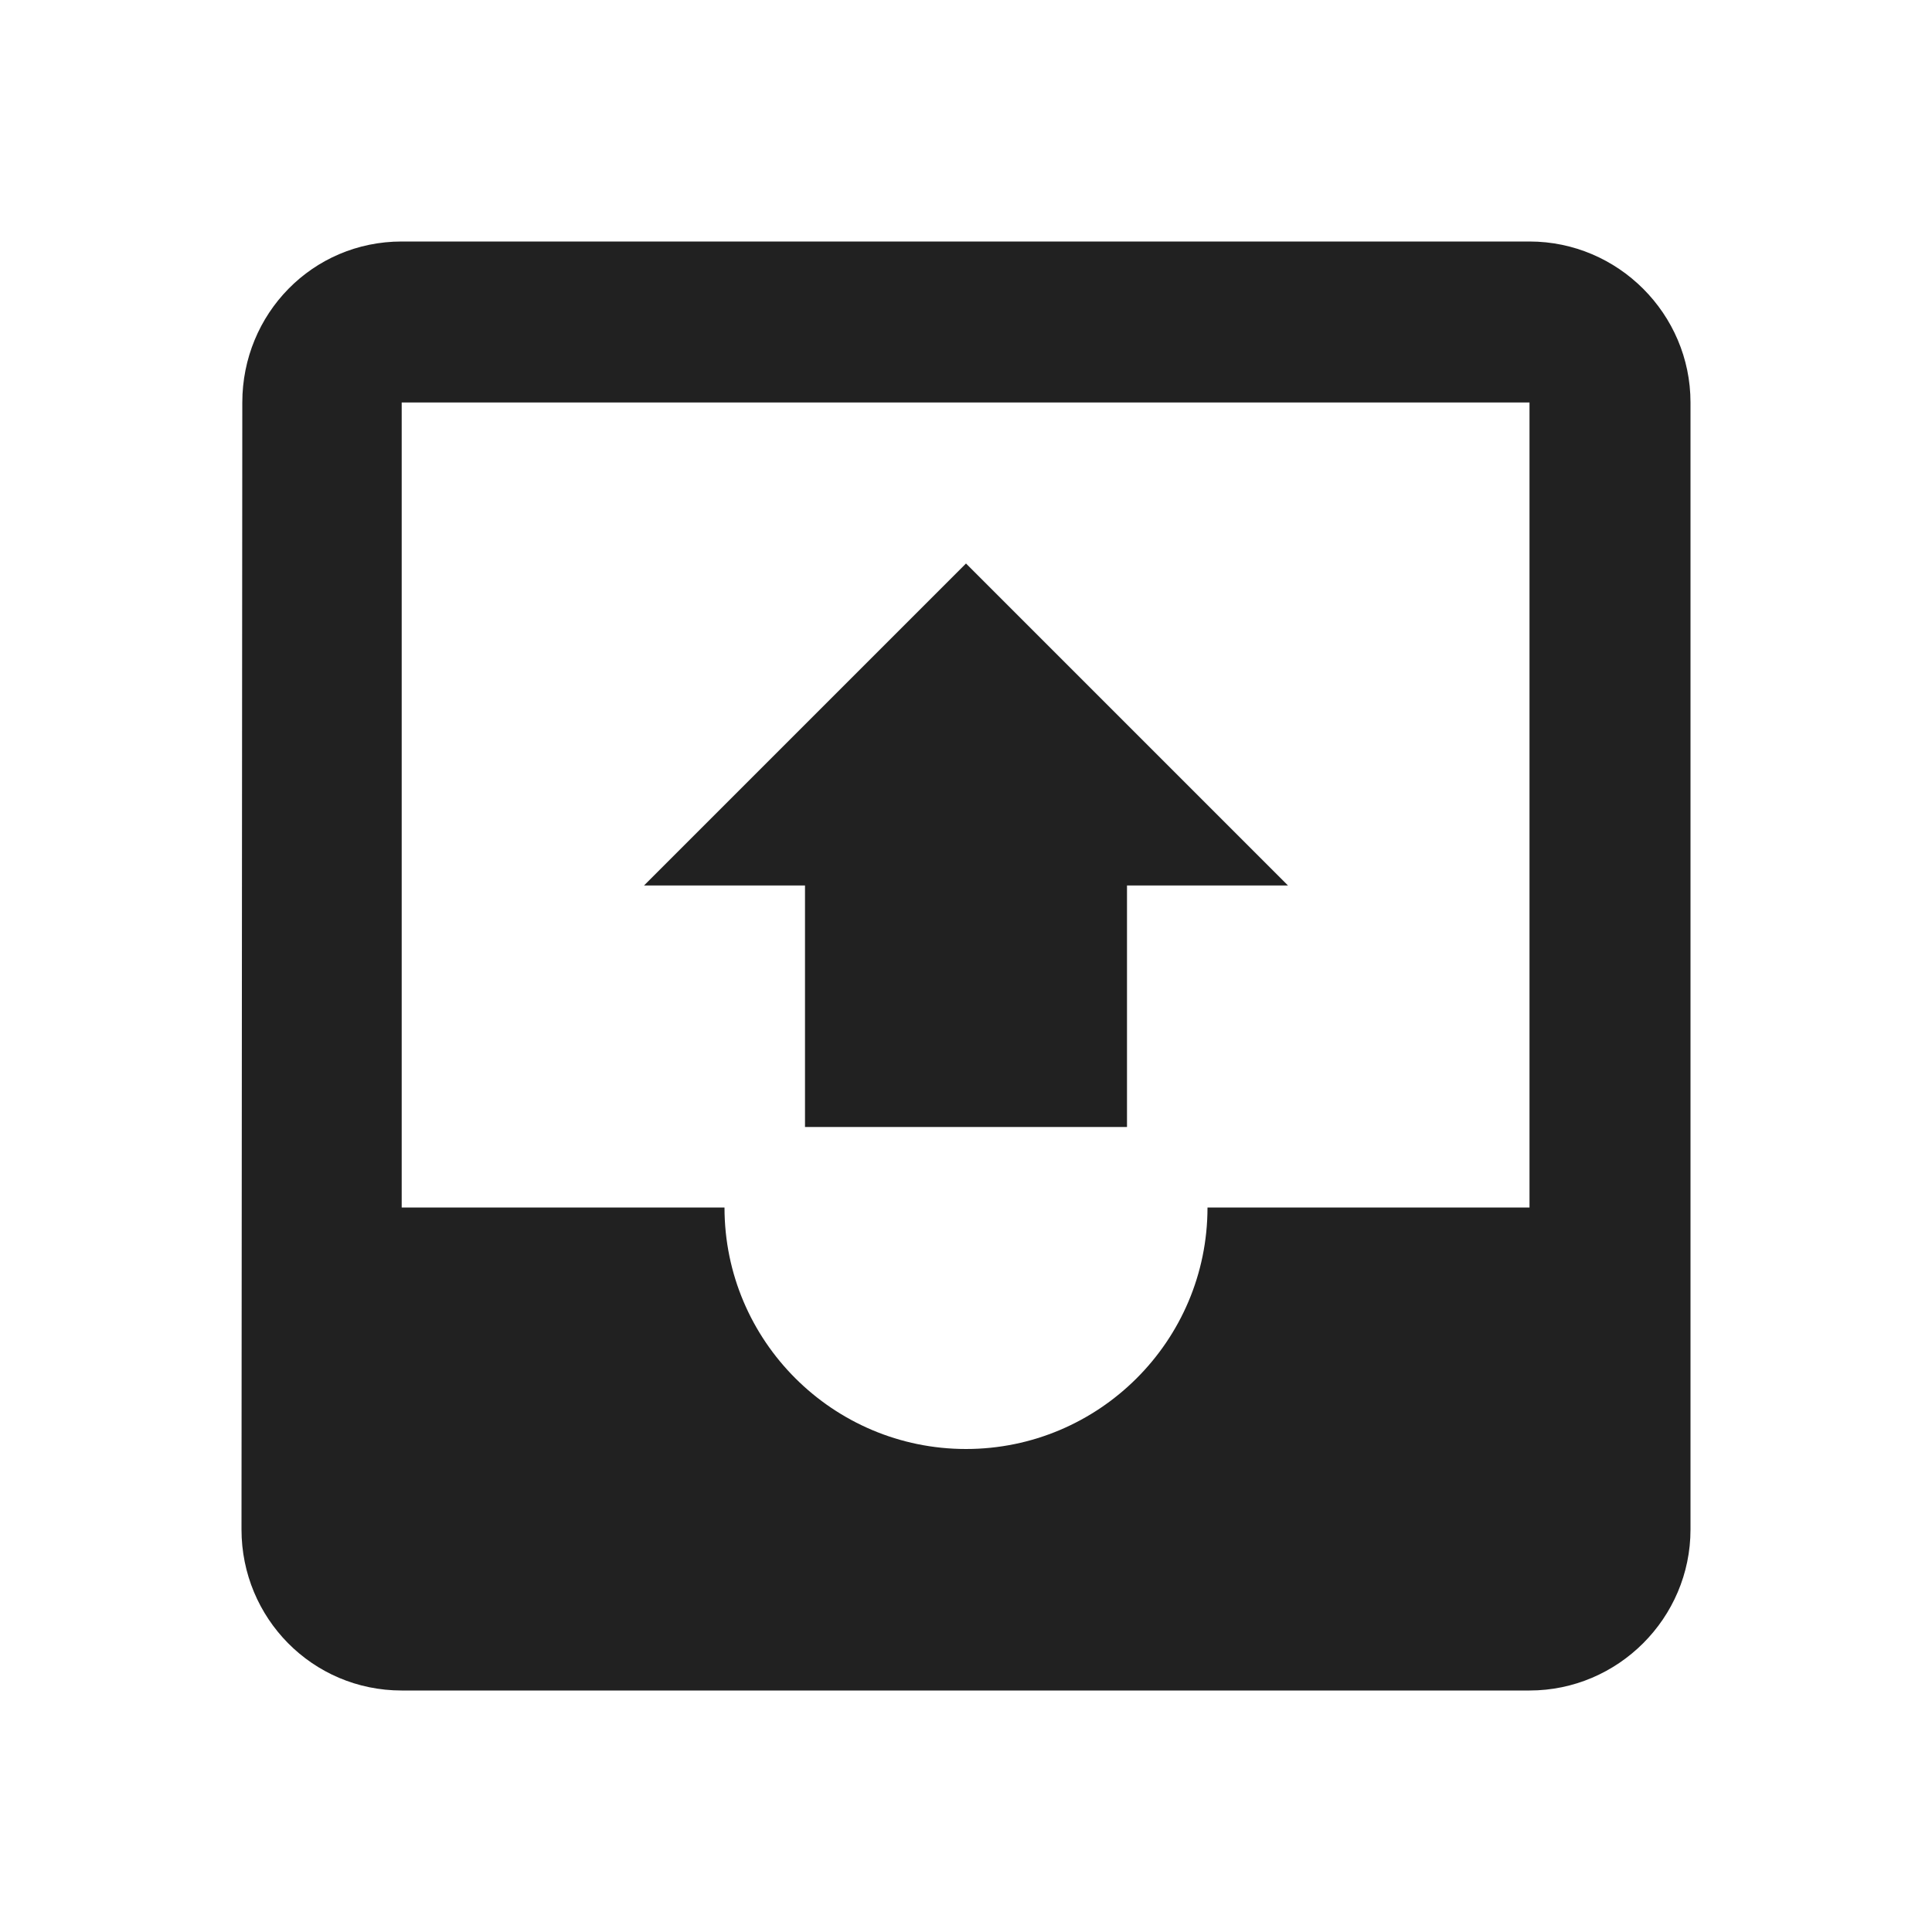<?xml version="1.0" encoding="UTF-8"?>
<!DOCTYPE svg PUBLIC "-//W3C//DTD SVG 1.1//EN" "http://www.w3.org/Graphics/SVG/1.1/DTD/svg11.dtd">
<svg version="1.1" id="Layer_1" xmlns="http://www.w3.org/2000/svg" xmlns:xlink="http://www.w3.org/1999/xlink" x="0px" y="0px" width="24px" height="24px" viewBox="0 0 24 24" enable-background="new 0 0 24 24" xml:space="preserve">
  <g id="icon">
    <path d="M19,3H4.99c-1.11,0,-1.98,0.9,-1.98,2L3,19c0,1.1,0.88,2,1.99,2H19c1.1,0,2,-0.9,2,-2V5c0,-1.1,-0.9,-2,-2,-2zm0,12h-4c0,1.66,-1.35,3,-3,3s-3,-1.34,-3,-3H4.99V5H19v10zM8,11h2v3h4v-3h2l-4,-4,-4,4z" fill="#212121"/>
  </g>
</svg>
